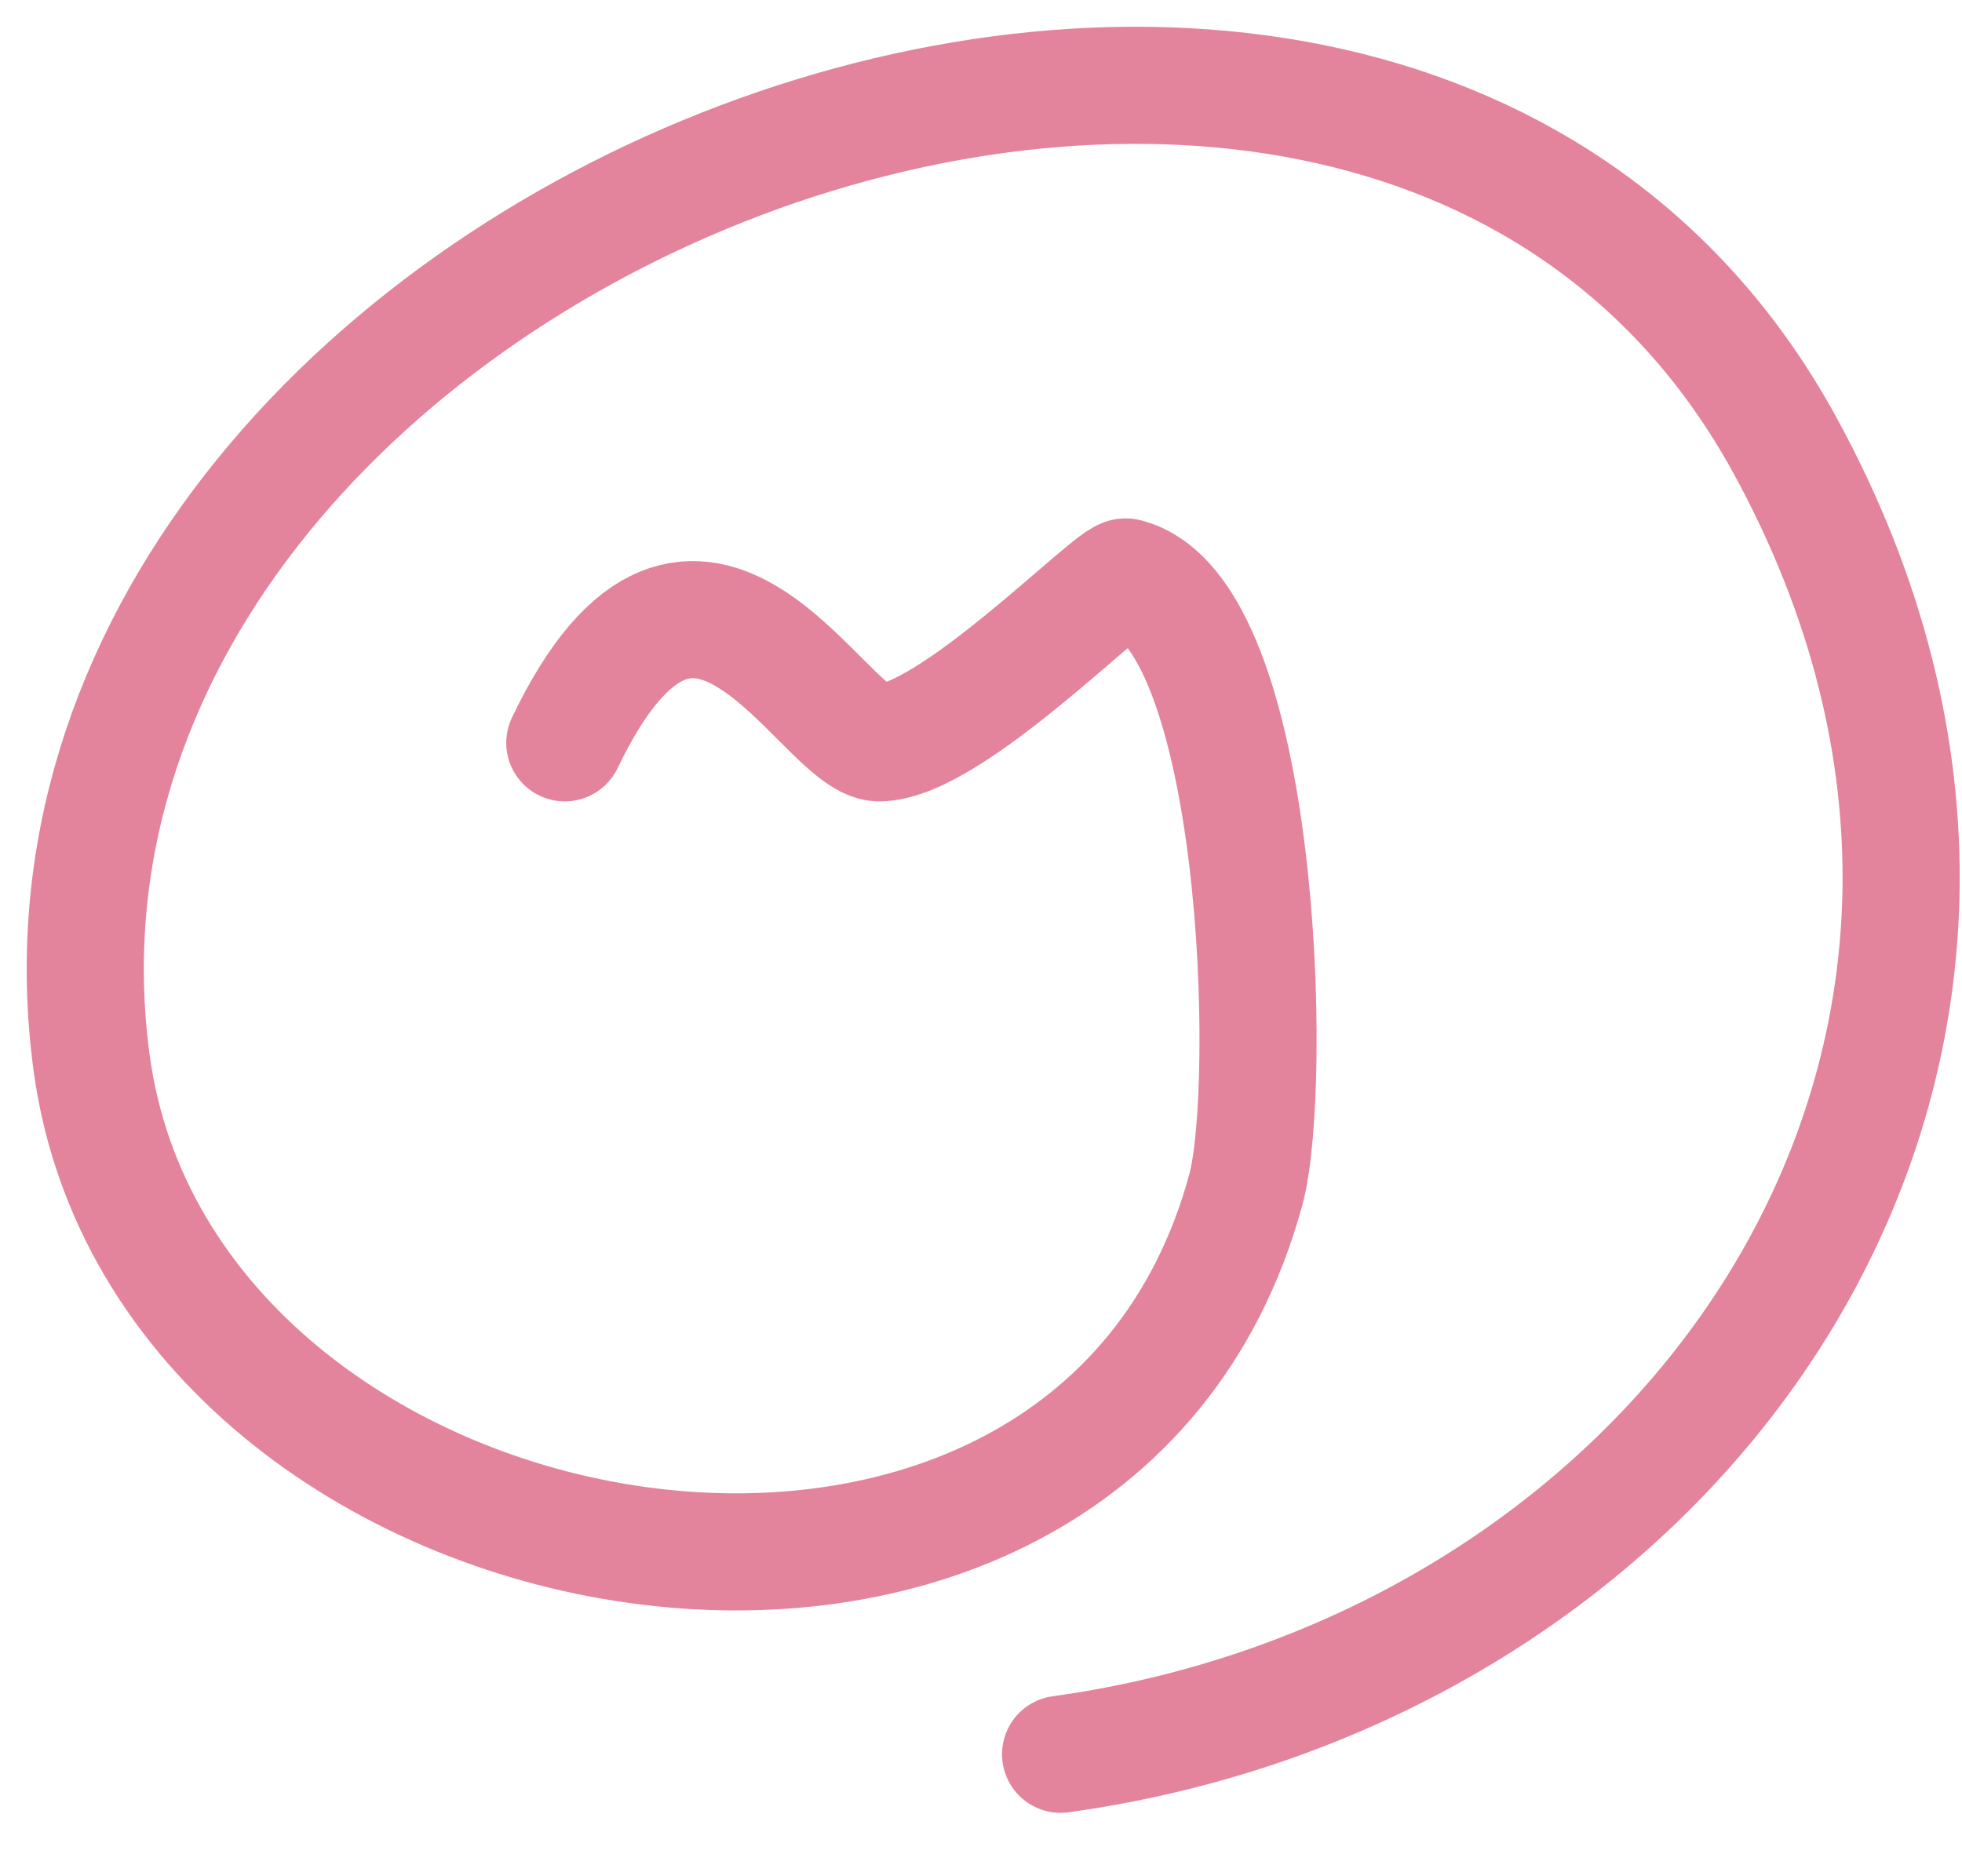 <svg width="23" height="22" viewBox="0 0 23 22" fill="none" xmlns="http://www.w3.org/2000/svg">
<path d="M12.433 20.57C19.803 19.55 24.844 12.366 20.917 5.208C16.065 -3.636 -0.217 2.754 1.072 12.448C1.918 18.805 12.767 20.704 14.605 13.948C14.93 12.754 14.794 7.165 13.2 6.765C13.051 6.728 11.146 8.71 10.306 8.71C9.646 8.71 8.177 5.46 6.621 8.71" stroke="#E4839C" stroke-width="1.373" stroke-linecap="round" stroke-linejoin="round"/>
</svg>